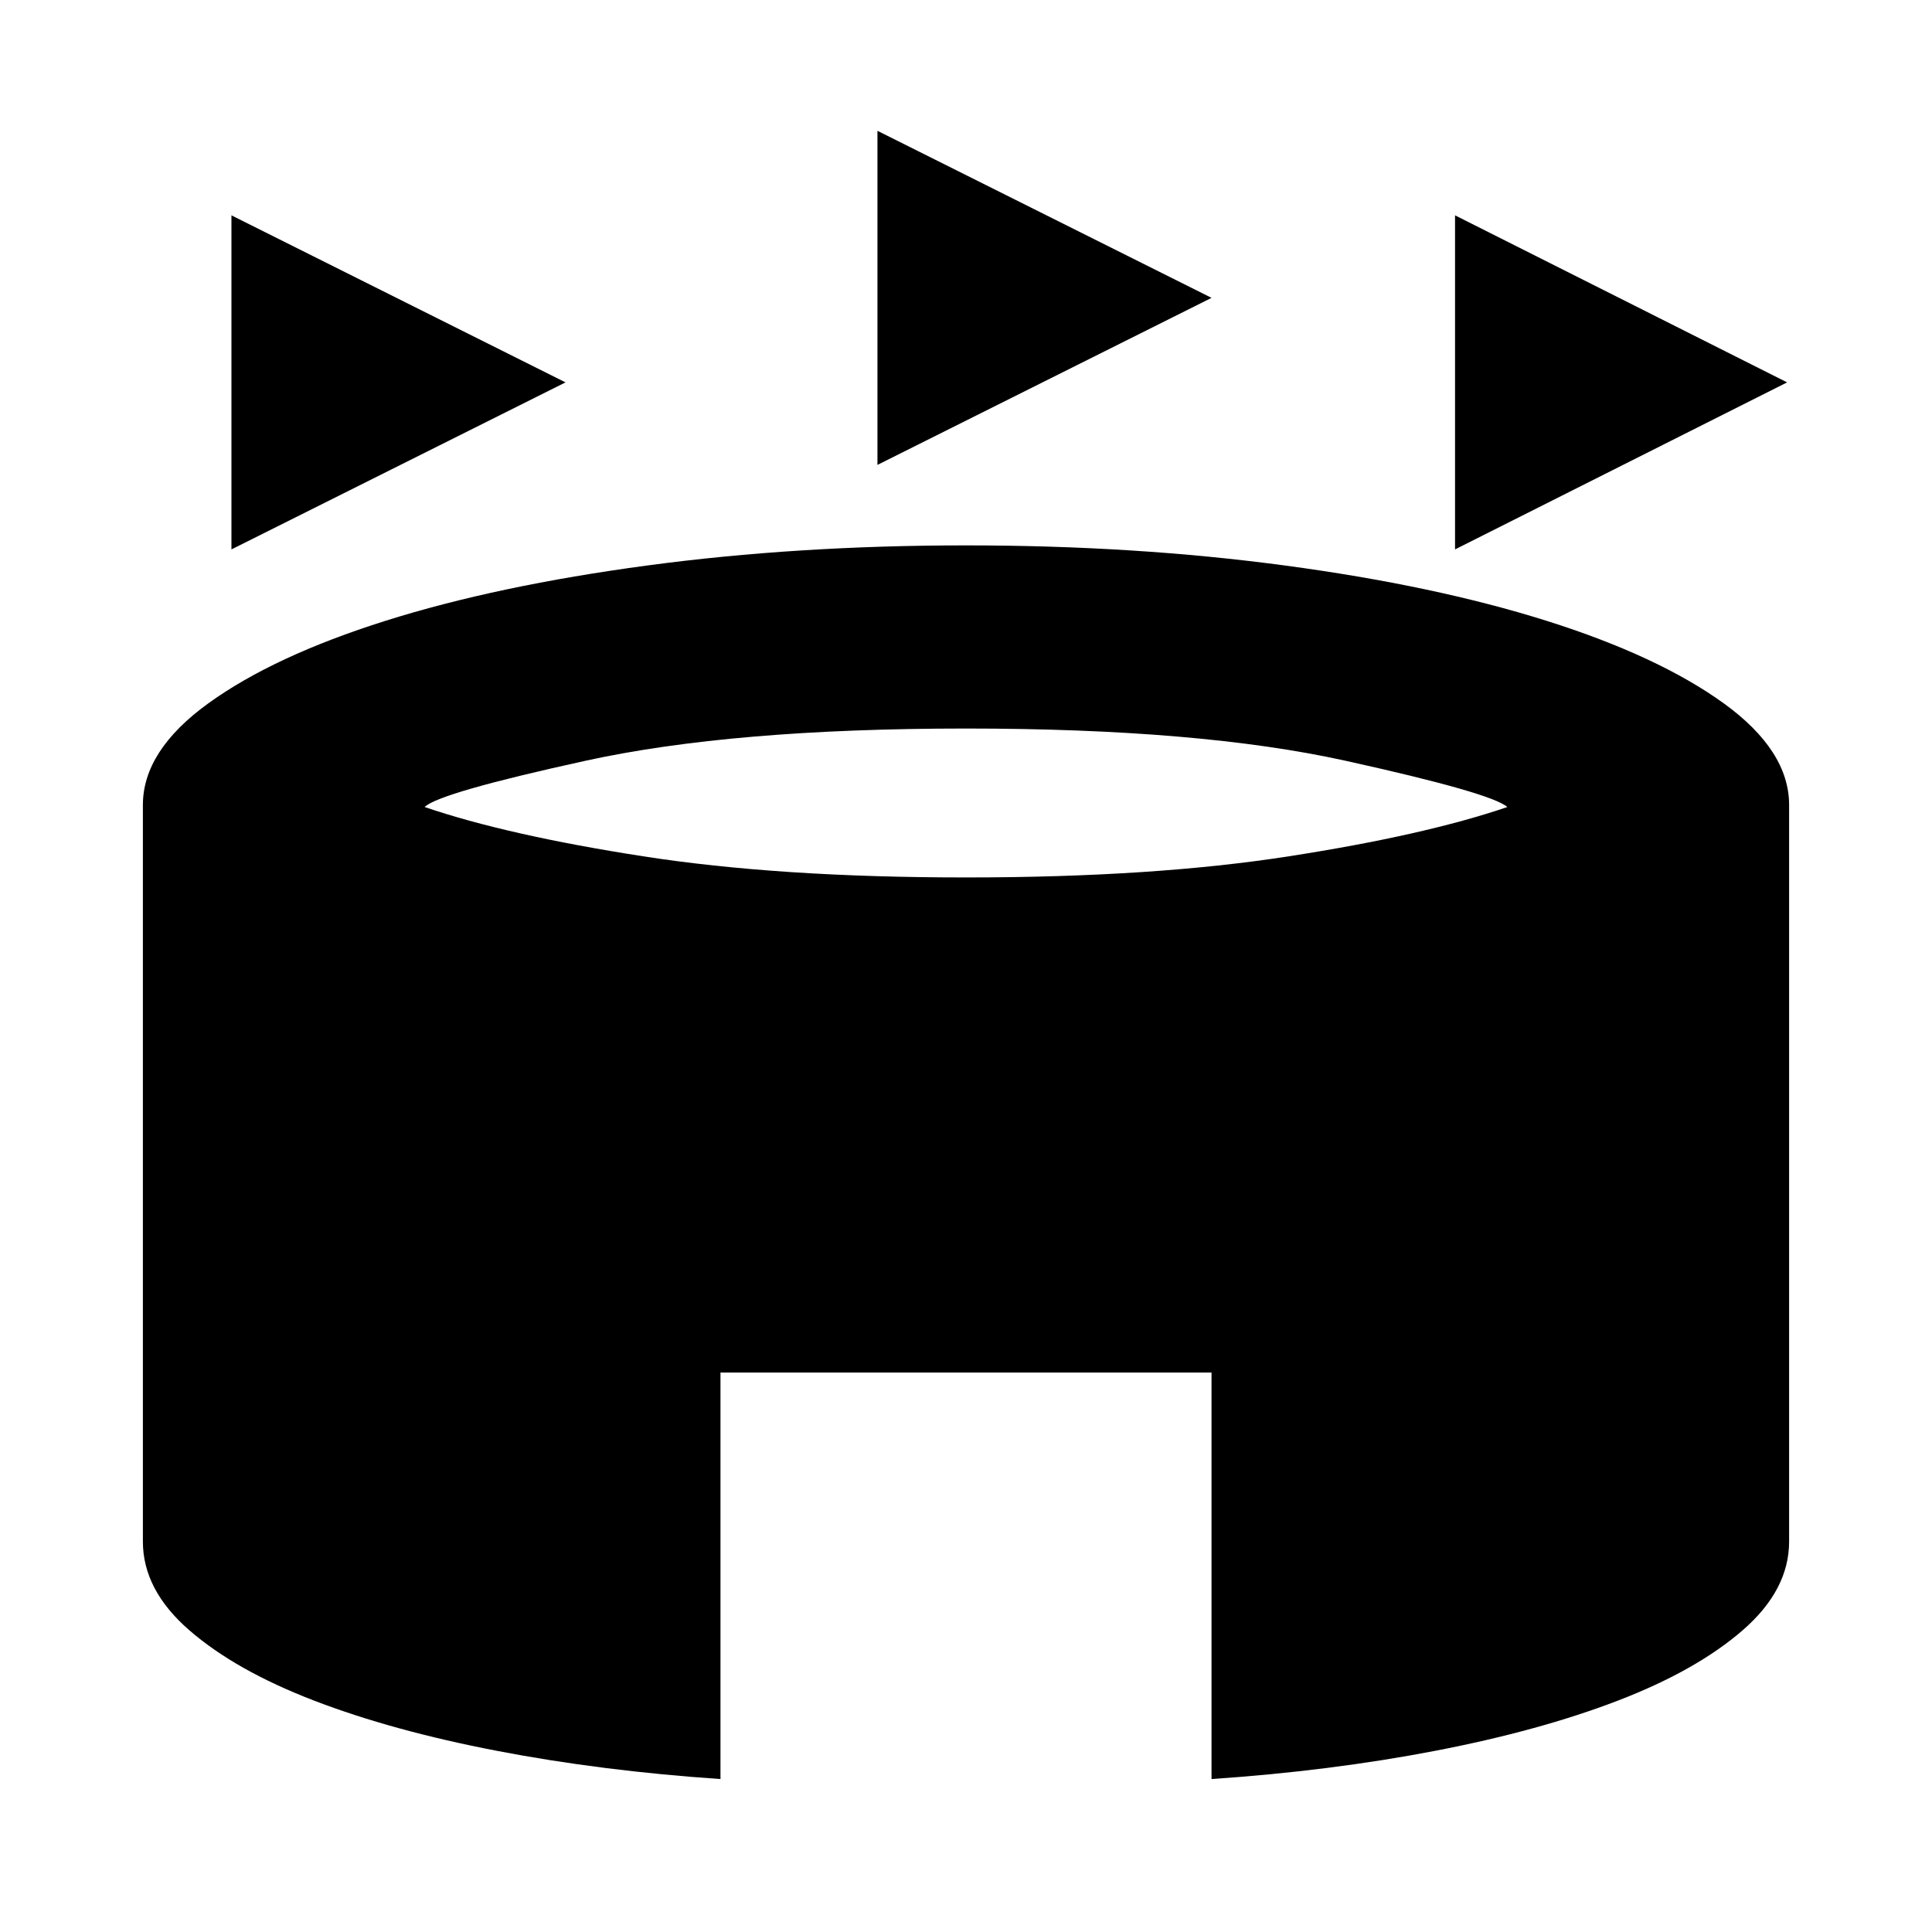 <svg xmlns="http://www.w3.org/2000/svg" height="24" width="24"><path d="M2.875 6.825v-4.15l4.15 2.075Zm15.2 0v-4.15L22.2 4.75ZM10.9 5.775v-4.15L15.05 3.7ZM8.95 22.1q-1.475-.1-2.775-.35-1.3-.25-2.275-.625-.975-.375-1.55-.875-.575-.5-.575-1.1V10q0-.675.813-1.263.812-.587 2.2-1.025 1.387-.437 3.25-.687Q9.9 6.775 12 6.775t3.963.25q1.862.25 3.249.687 1.388.438 2.201 1.025.812.588.812 1.263v9.15q0 .6-.575 1.1-.575.5-1.55.875-.975.375-2.275.625-1.3.25-2.775.35v-5.05h-6.1ZM12 10.9q2.325 0 4.012-.263 1.688-.262 2.713-.612-.2-.175-2.012-.575-1.813-.4-4.713-.4-2.9 0-4.725.4-1.825.4-2 .575 1.025.35 2.713.612Q9.675 10.9 12 10.9Z"/></svg>